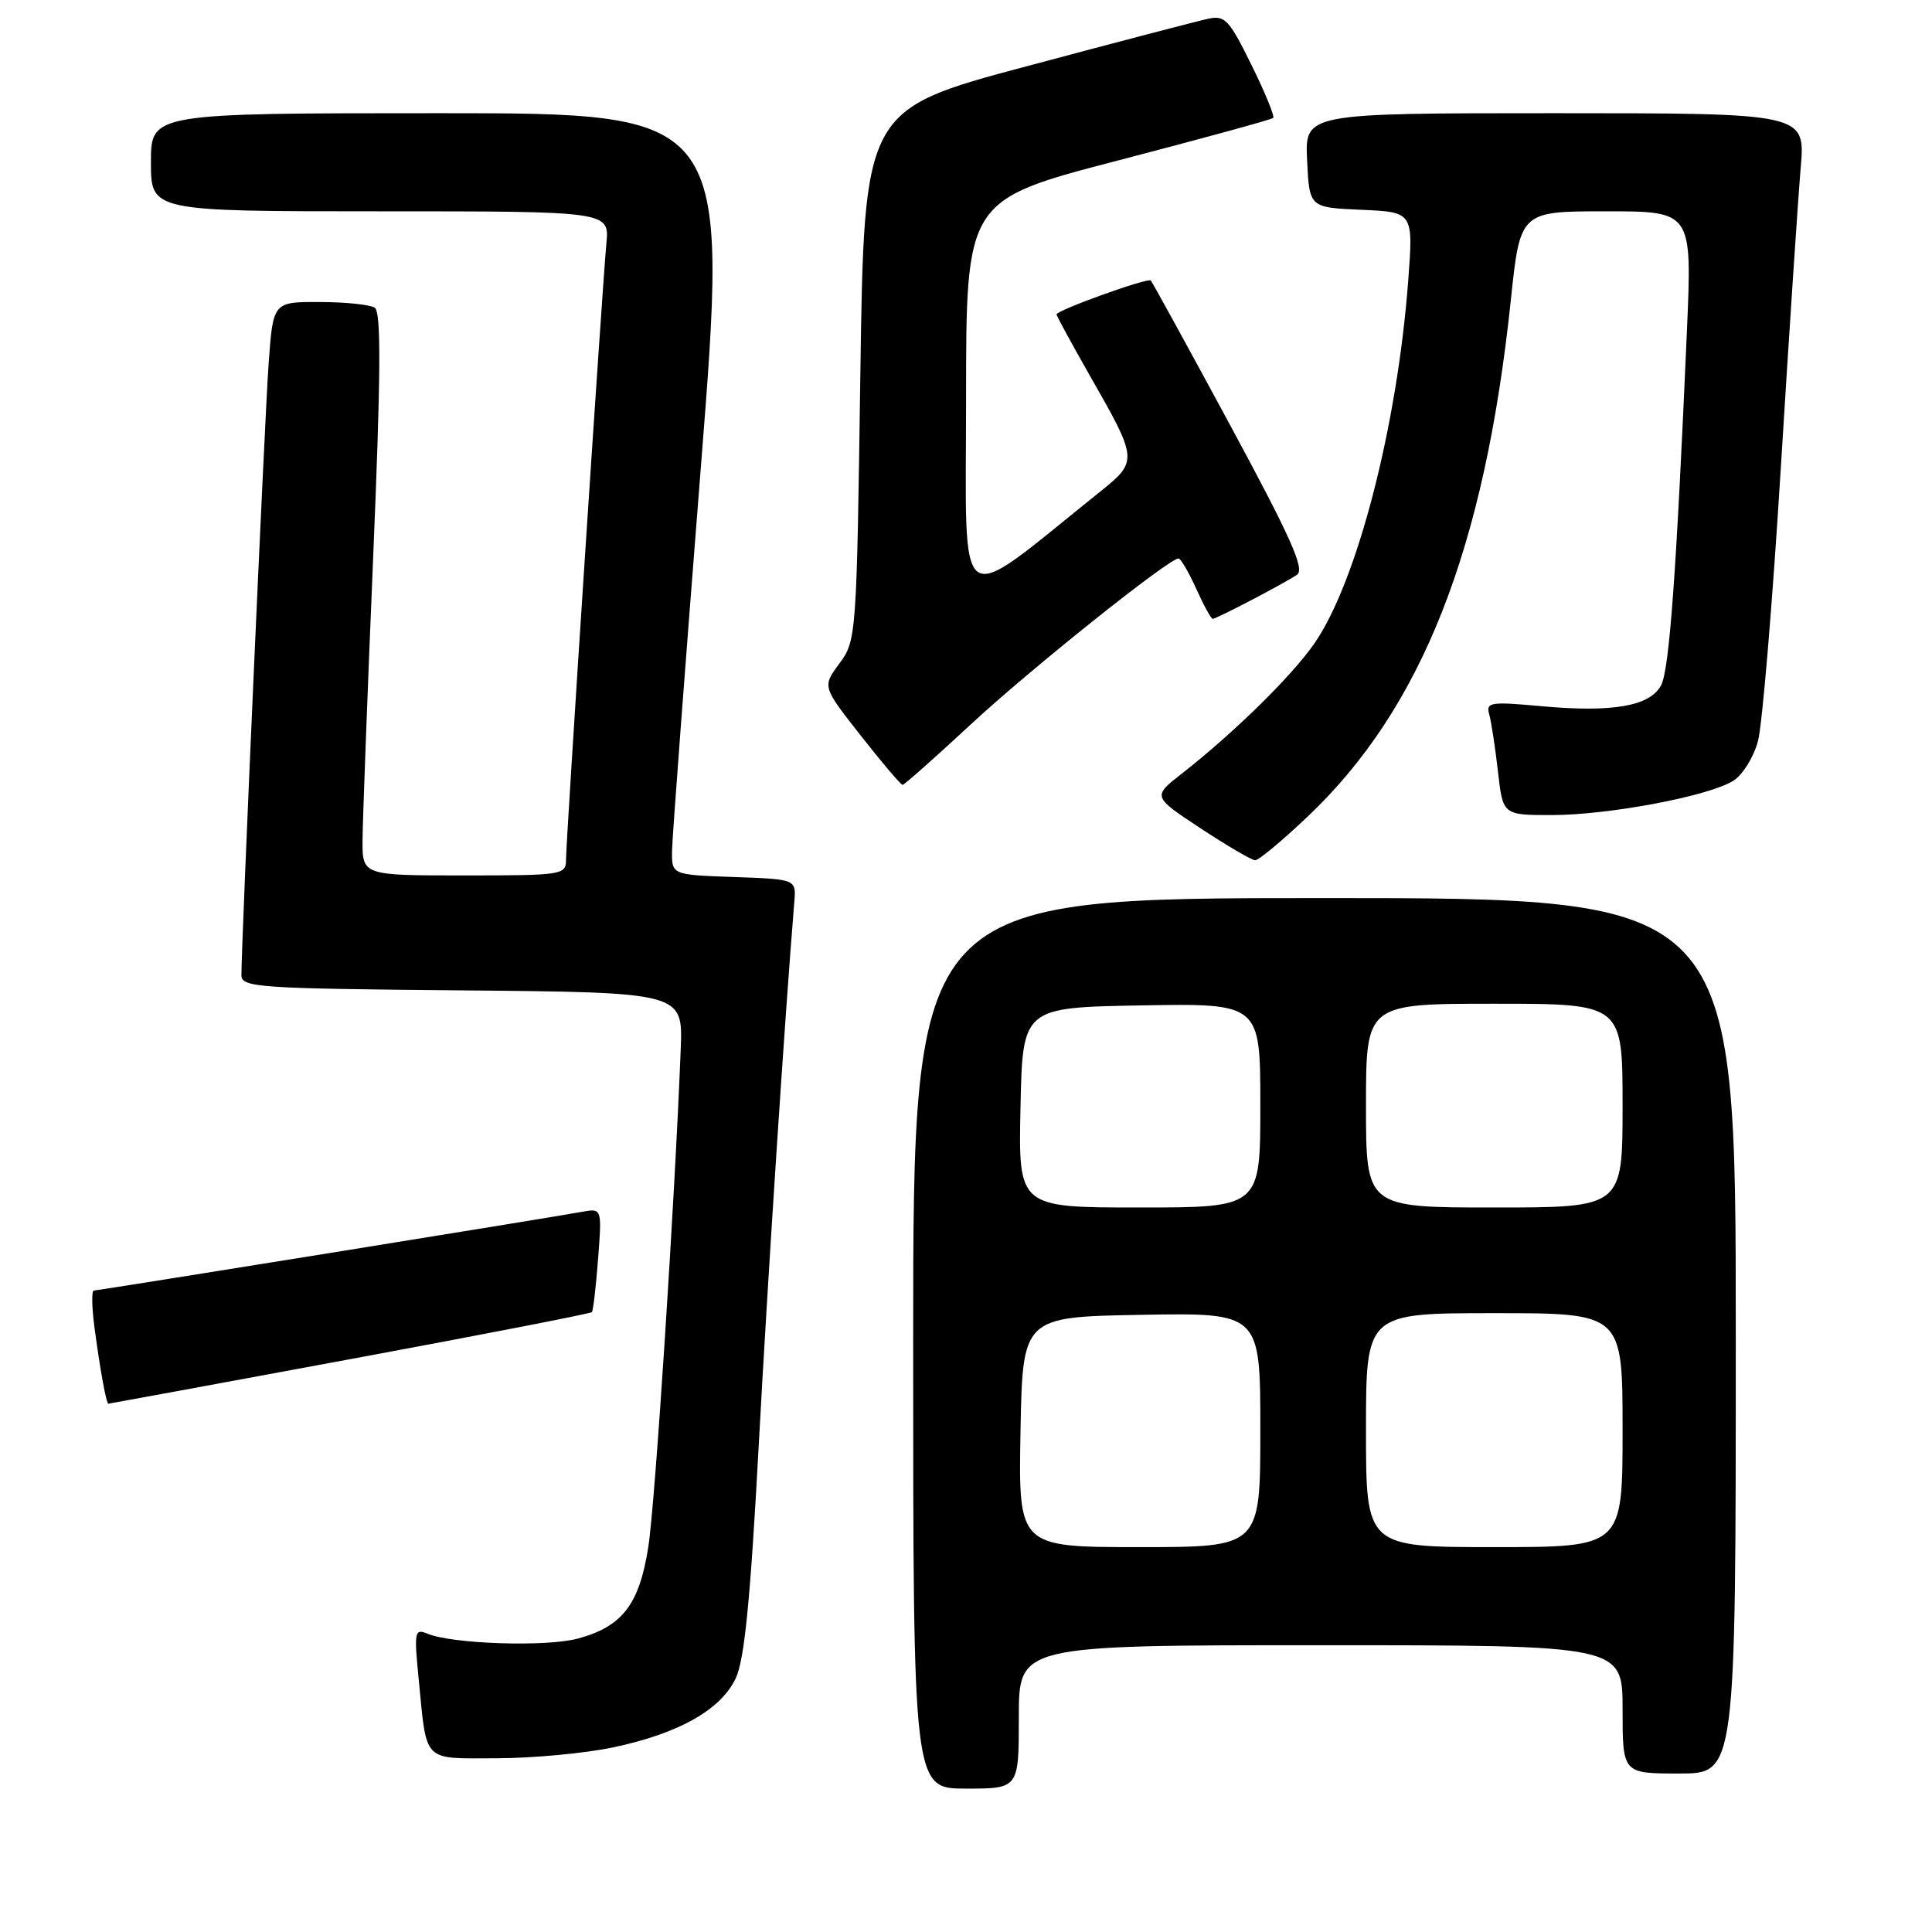 <?xml version="1.0" encoding="UTF-8" standalone="no"?>
<!DOCTYPE svg PUBLIC "-//W3C//DTD SVG 1.1//EN" "http://www.w3.org/Graphics/SVG/1.1/DTD/svg11.dtd" >
<svg xmlns="http://www.w3.org/2000/svg" xmlns:xlink="http://www.w3.org/1999/xlink" version="1.1" viewBox="0 0 256 256">
 <g >
 <path fill="currentColor"
d=" M 135.00 227.50 C 135.00 218.00 135.00 218.00 175.00 218.00 C 215.00 218.00 215.00 218.00 215.00 226.50 C 215.00 235.00 215.00 235.00 222.50 235.00 C 230.00 235.00 230.00 235.00 230.00 177.00 C 230.00 119.00 230.00 119.00 175.50 119.00 C 121.00 119.00 121.00 119.00 121.00 178.00 C 121.00 237.00 121.00 237.00 128.00 237.00 C 135.00 237.00 135.00 237.00 135.00 227.50 Z  M 81.28 231.53 C 89.96 229.69 95.51 226.56 97.49 222.38 C 98.64 219.95 99.43 212.00 100.52 191.80 C 101.72 169.53 103.98 134.98 105.25 119.50 C 105.50 116.50 105.50 116.50 97.25 116.21 C 89.00 115.92 89.00 115.92 89.05 112.71 C 89.08 110.94 90.79 88.24 92.84 62.25 C 96.58 15.00 96.58 15.00 58.29 15.00 C 20.00 15.00 20.00 15.00 20.00 21.50 C 20.00 28.00 20.00 28.00 50.38 28.00 C 80.75 28.00 80.75 28.00 80.35 32.25 C 79.80 38.14 75.00 111.35 75.00 113.92 C 75.00 115.93 74.51 116.00 61.50 116.00 C 48.00 116.00 48.00 116.00 48.04 111.25 C 48.06 108.64 48.69 91.88 49.44 74.00 C 50.47 49.48 50.52 41.32 49.65 40.77 C 49.02 40.36 45.73 40.02 42.34 40.02 C 36.18 40.00 36.18 40.00 35.59 48.25 C 35.06 55.68 31.98 125.03 31.99 129.23 C 32.00 130.84 34.26 130.99 61.25 131.23 C 90.49 131.50 90.49 131.50 90.20 139.00 C 89.40 159.35 86.81 199.24 85.90 205.00 C 84.71 212.61 82.46 215.53 76.57 217.12 C 72.40 218.25 59.97 217.84 56.66 216.48 C 54.93 215.76 54.85 216.16 55.49 222.61 C 56.57 233.67 55.91 233.00 65.82 232.98 C 70.59 232.97 77.55 232.32 81.28 231.53 Z  M 46.33 180.11 C 63.81 176.87 78.26 174.06 78.43 173.86 C 78.60 173.66 78.97 170.48 79.25 166.80 C 79.76 160.10 79.76 160.10 77.13 160.57 C 72.42 161.43 13.02 171.00 12.44 171.00 C 12.13 171.00 12.16 173.14 12.50 175.75 C 13.24 181.37 14.08 186.00 14.36 186.00 C 14.46 186.00 28.85 183.35 46.33 180.11 Z  M 173.22 108.25 C 188.41 93.88 196.72 72.79 200.19 39.79 C 201.43 28.00 201.43 28.00 212.82 28.00 C 224.21 28.00 224.21 28.00 223.53 43.75 C 222.13 75.95 221.20 88.76 220.10 90.81 C 218.63 93.57 213.70 94.43 204.32 93.58 C 197.42 92.95 196.87 93.04 197.34 94.70 C 197.61 95.69 198.13 99.09 198.49 102.25 C 199.14 108.00 199.14 108.00 205.61 108.00 C 213.20 108.00 226.54 105.47 229.71 103.43 C 230.93 102.65 232.38 100.30 232.94 98.20 C 233.51 96.11 234.87 79.80 235.97 61.95 C 237.07 44.10 238.26 26.24 238.60 22.25 C 239.23 15.00 239.23 15.00 206.07 15.00 C 172.90 15.00 172.90 15.00 173.20 21.25 C 173.50 27.50 173.50 27.50 180.39 27.80 C 187.28 28.10 187.28 28.10 186.59 37.27 C 185.14 56.48 179.82 77.05 174.19 85.22 C 171.19 89.56 163.60 97.02 156.57 102.53 C 152.71 105.55 152.71 105.55 159.10 109.77 C 162.62 112.08 165.87 113.99 166.32 113.99 C 166.78 114.00 169.88 111.41 173.22 108.25 Z  M 128.61 96.01 C 136.48 88.70 154.88 74.00 156.16 74.00 C 156.45 74.00 157.51 75.80 158.50 78.00 C 159.49 80.20 160.48 82.00 160.69 82.00 C 161.19 82.00 170.12 77.33 171.86 76.16 C 172.93 75.44 171.05 71.24 163.02 56.37 C 157.41 45.99 152.67 37.35 152.49 37.17 C 152.09 36.76 140.00 41.11 140.00 41.66 C 140.00 41.87 141.99 45.52 144.41 49.77 C 150.79 60.93 150.81 61.11 145.77 65.15 C 126.28 80.78 128.00 81.98 128.01 52.84 C 128.01 26.50 128.01 26.50 148.16 21.26 C 159.25 18.37 168.49 15.84 168.71 15.63 C 168.92 15.41 167.62 12.24 165.82 8.59 C 162.85 2.56 162.31 1.99 160.02 2.50 C 158.63 2.80 147.82 5.63 136.00 8.79 C 114.50 14.53 114.50 14.53 114.00 49.68 C 113.51 84.30 113.47 84.88 111.23 87.91 C 108.95 90.98 108.95 90.98 114.07 97.49 C 116.88 101.07 119.37 104.00 119.60 104.00 C 119.82 104.00 123.88 100.40 128.61 96.01 Z  M 135.22 189.75 C 135.50 174.50 135.50 174.50 151.25 174.22 C 167.00 173.95 167.00 173.95 167.00 189.47 C 167.00 205.00 167.00 205.00 150.97 205.00 C 134.95 205.00 134.95 205.00 135.22 189.75 Z  M 181.00 189.50 C 181.00 174.00 181.00 174.00 198.00 174.00 C 215.00 174.00 215.00 174.00 215.00 189.50 C 215.00 205.00 215.00 205.00 198.00 205.00 C 181.00 205.00 181.00 205.00 181.00 189.50 Z  M 135.22 146.75 C 135.50 133.50 135.50 133.50 151.25 133.22 C 167.00 132.95 167.00 132.95 167.00 146.47 C 167.00 160.00 167.00 160.00 150.97 160.00 C 134.94 160.00 134.94 160.00 135.22 146.75 Z  M 181.00 146.50 C 181.00 133.00 181.00 133.00 198.00 133.00 C 215.00 133.00 215.00 133.00 215.00 146.50 C 215.00 160.00 215.00 160.00 198.00 160.00 C 181.00 160.00 181.00 160.00 181.00 146.50 Z "/>
</g>
</svg>